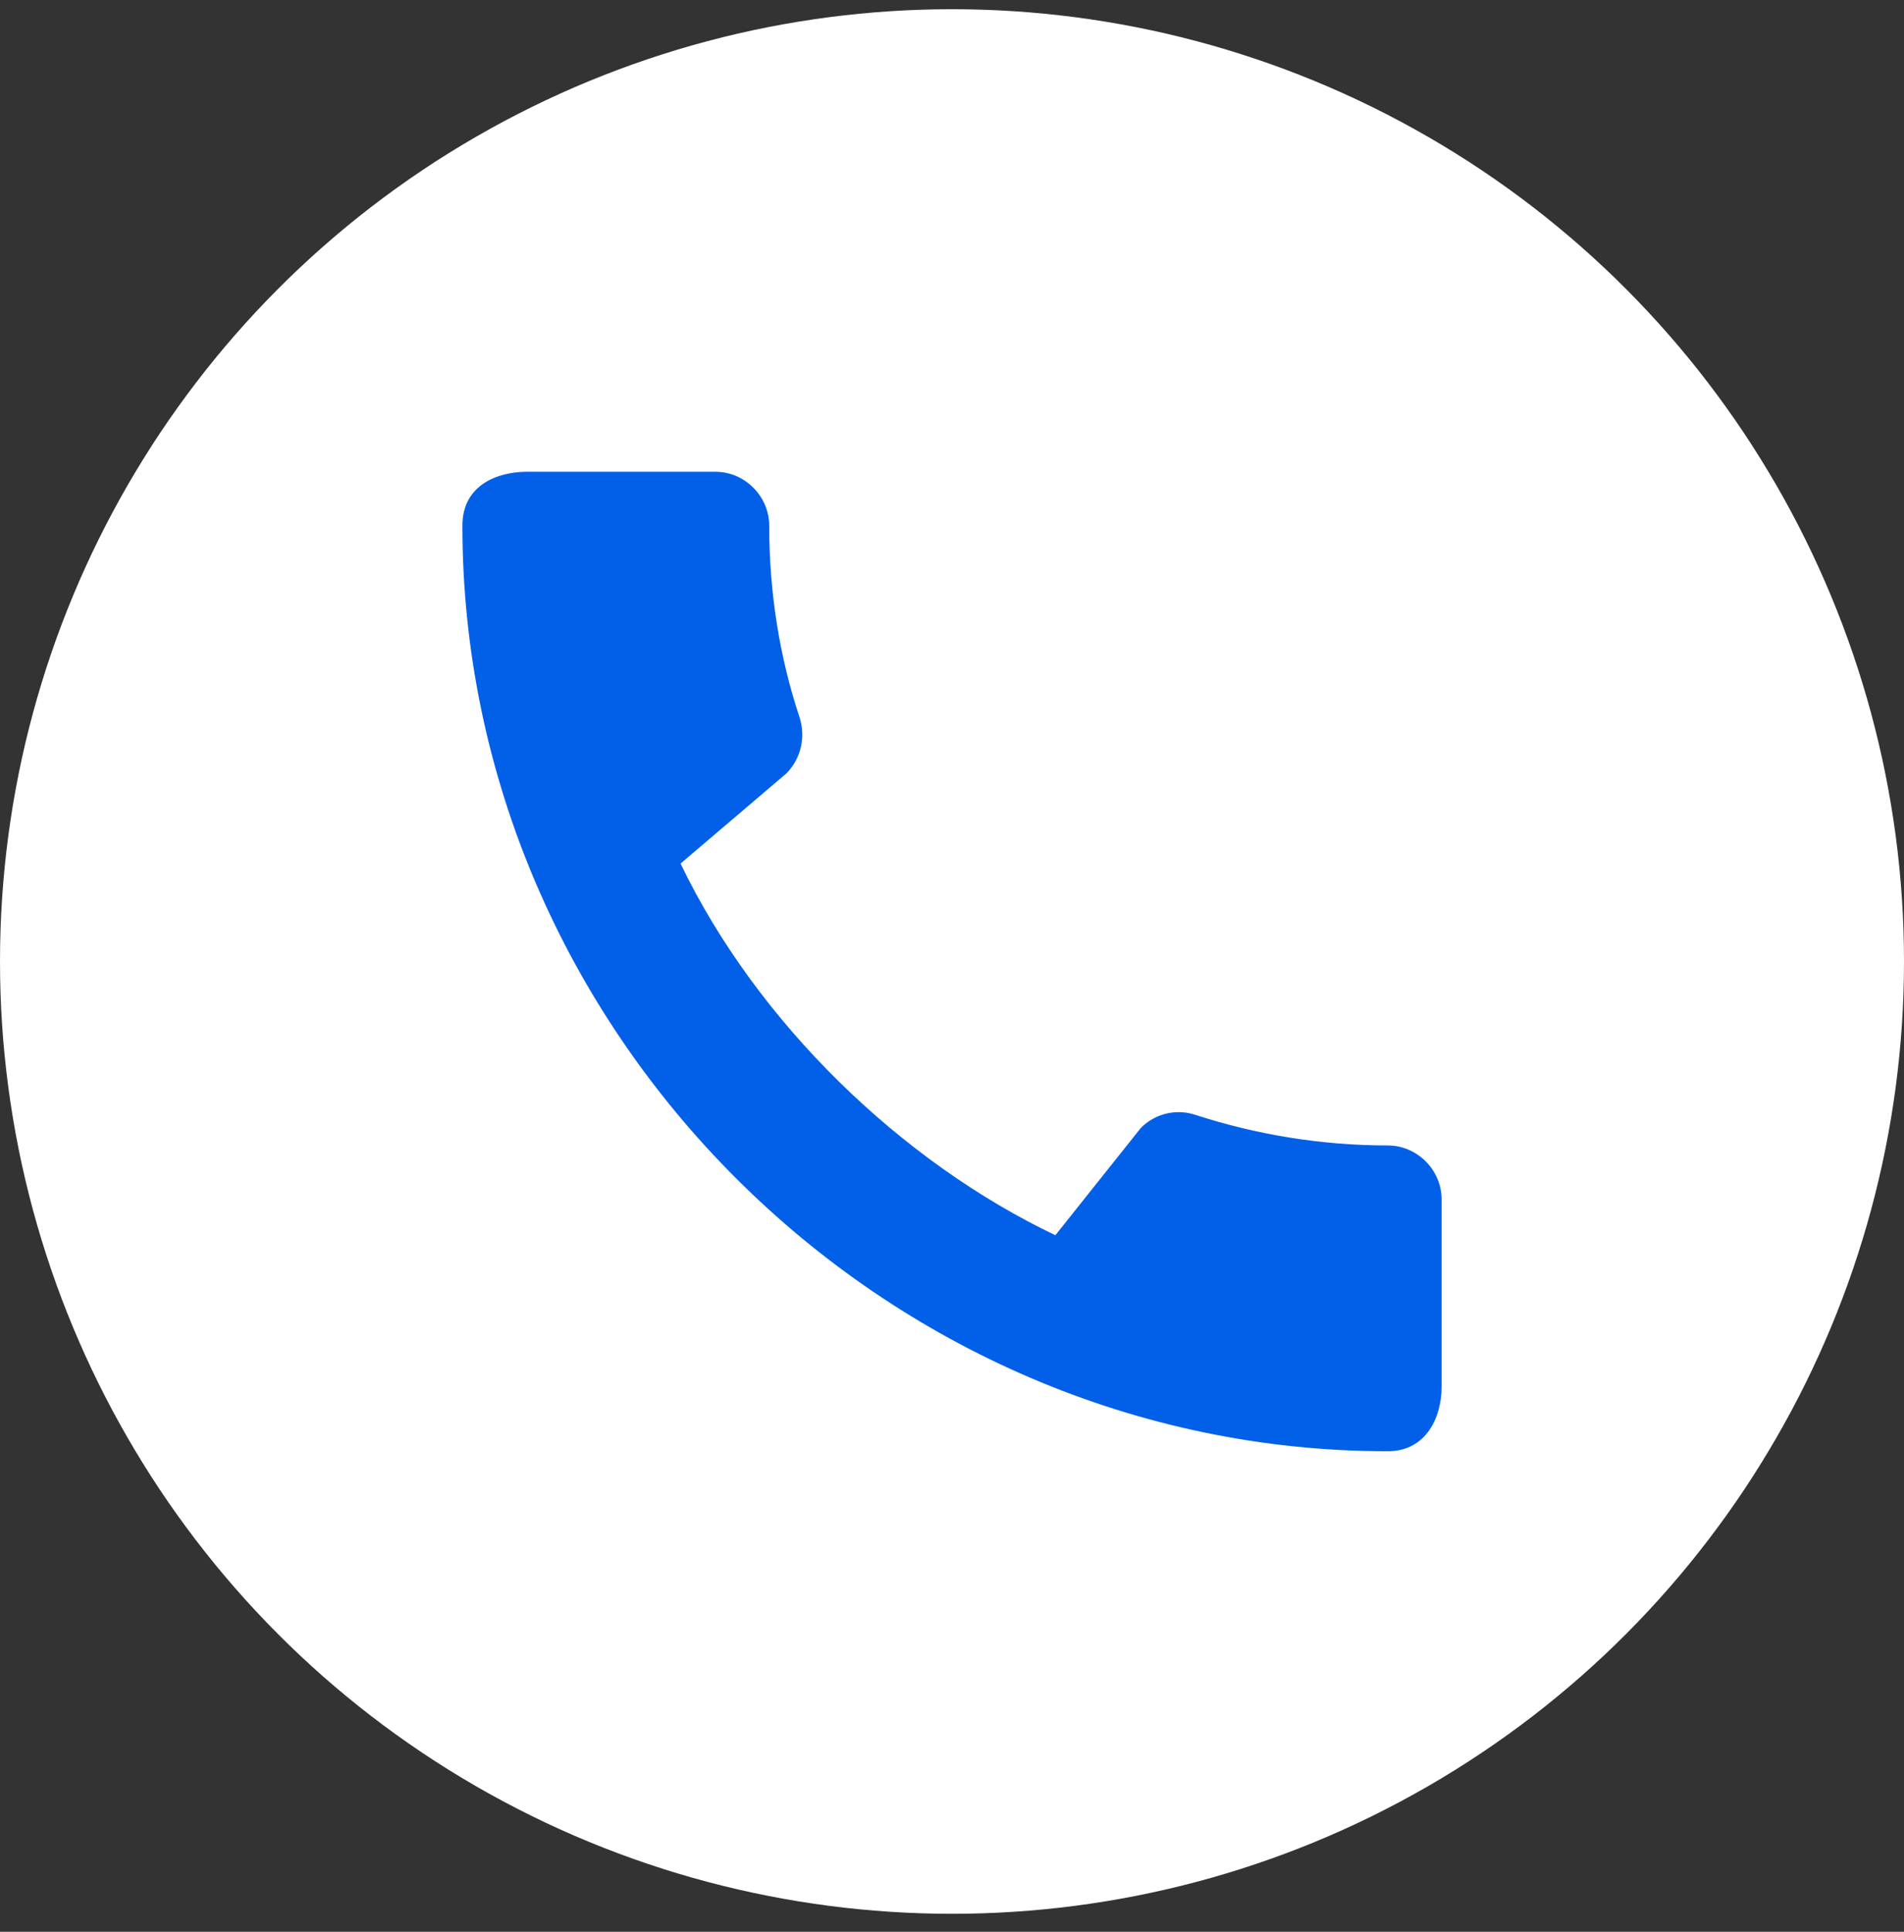 <svg width="70" height="71" viewBox="0 0 70 71" fill="none" xmlns="http://www.w3.org/2000/svg">
<rect x="0" y="0" width="70" height="71" fill="#333333" stroke="none"/>
<circle cx="35" cy="35.339" r="35" fill="white"/>
<path d="M51.02 42.099C48.56 42.099 46.18 41.699 43.96 40.979C43.612 40.861 43.238 40.843 42.881 40.928C42.524 41.013 42.198 41.197 41.94 41.459L38.8 45.399C33.14 42.699 27.84 37.599 25.02 31.739L28.92 28.419C29.46 27.859 29.62 27.079 29.4 26.379C28.66 24.159 28.28 21.779 28.28 19.319C28.28 18.239 27.38 17.339 26.3 17.339H19.38C18.3 17.339 17 17.819 17 19.319C17 37.899 32.46 53.339 51.02 53.339C52.44 53.339 53 52.079 53 50.979V44.079C53 42.999 52.1 42.099 51.02 42.099Z" fill="#0160E7"/>
</svg>
